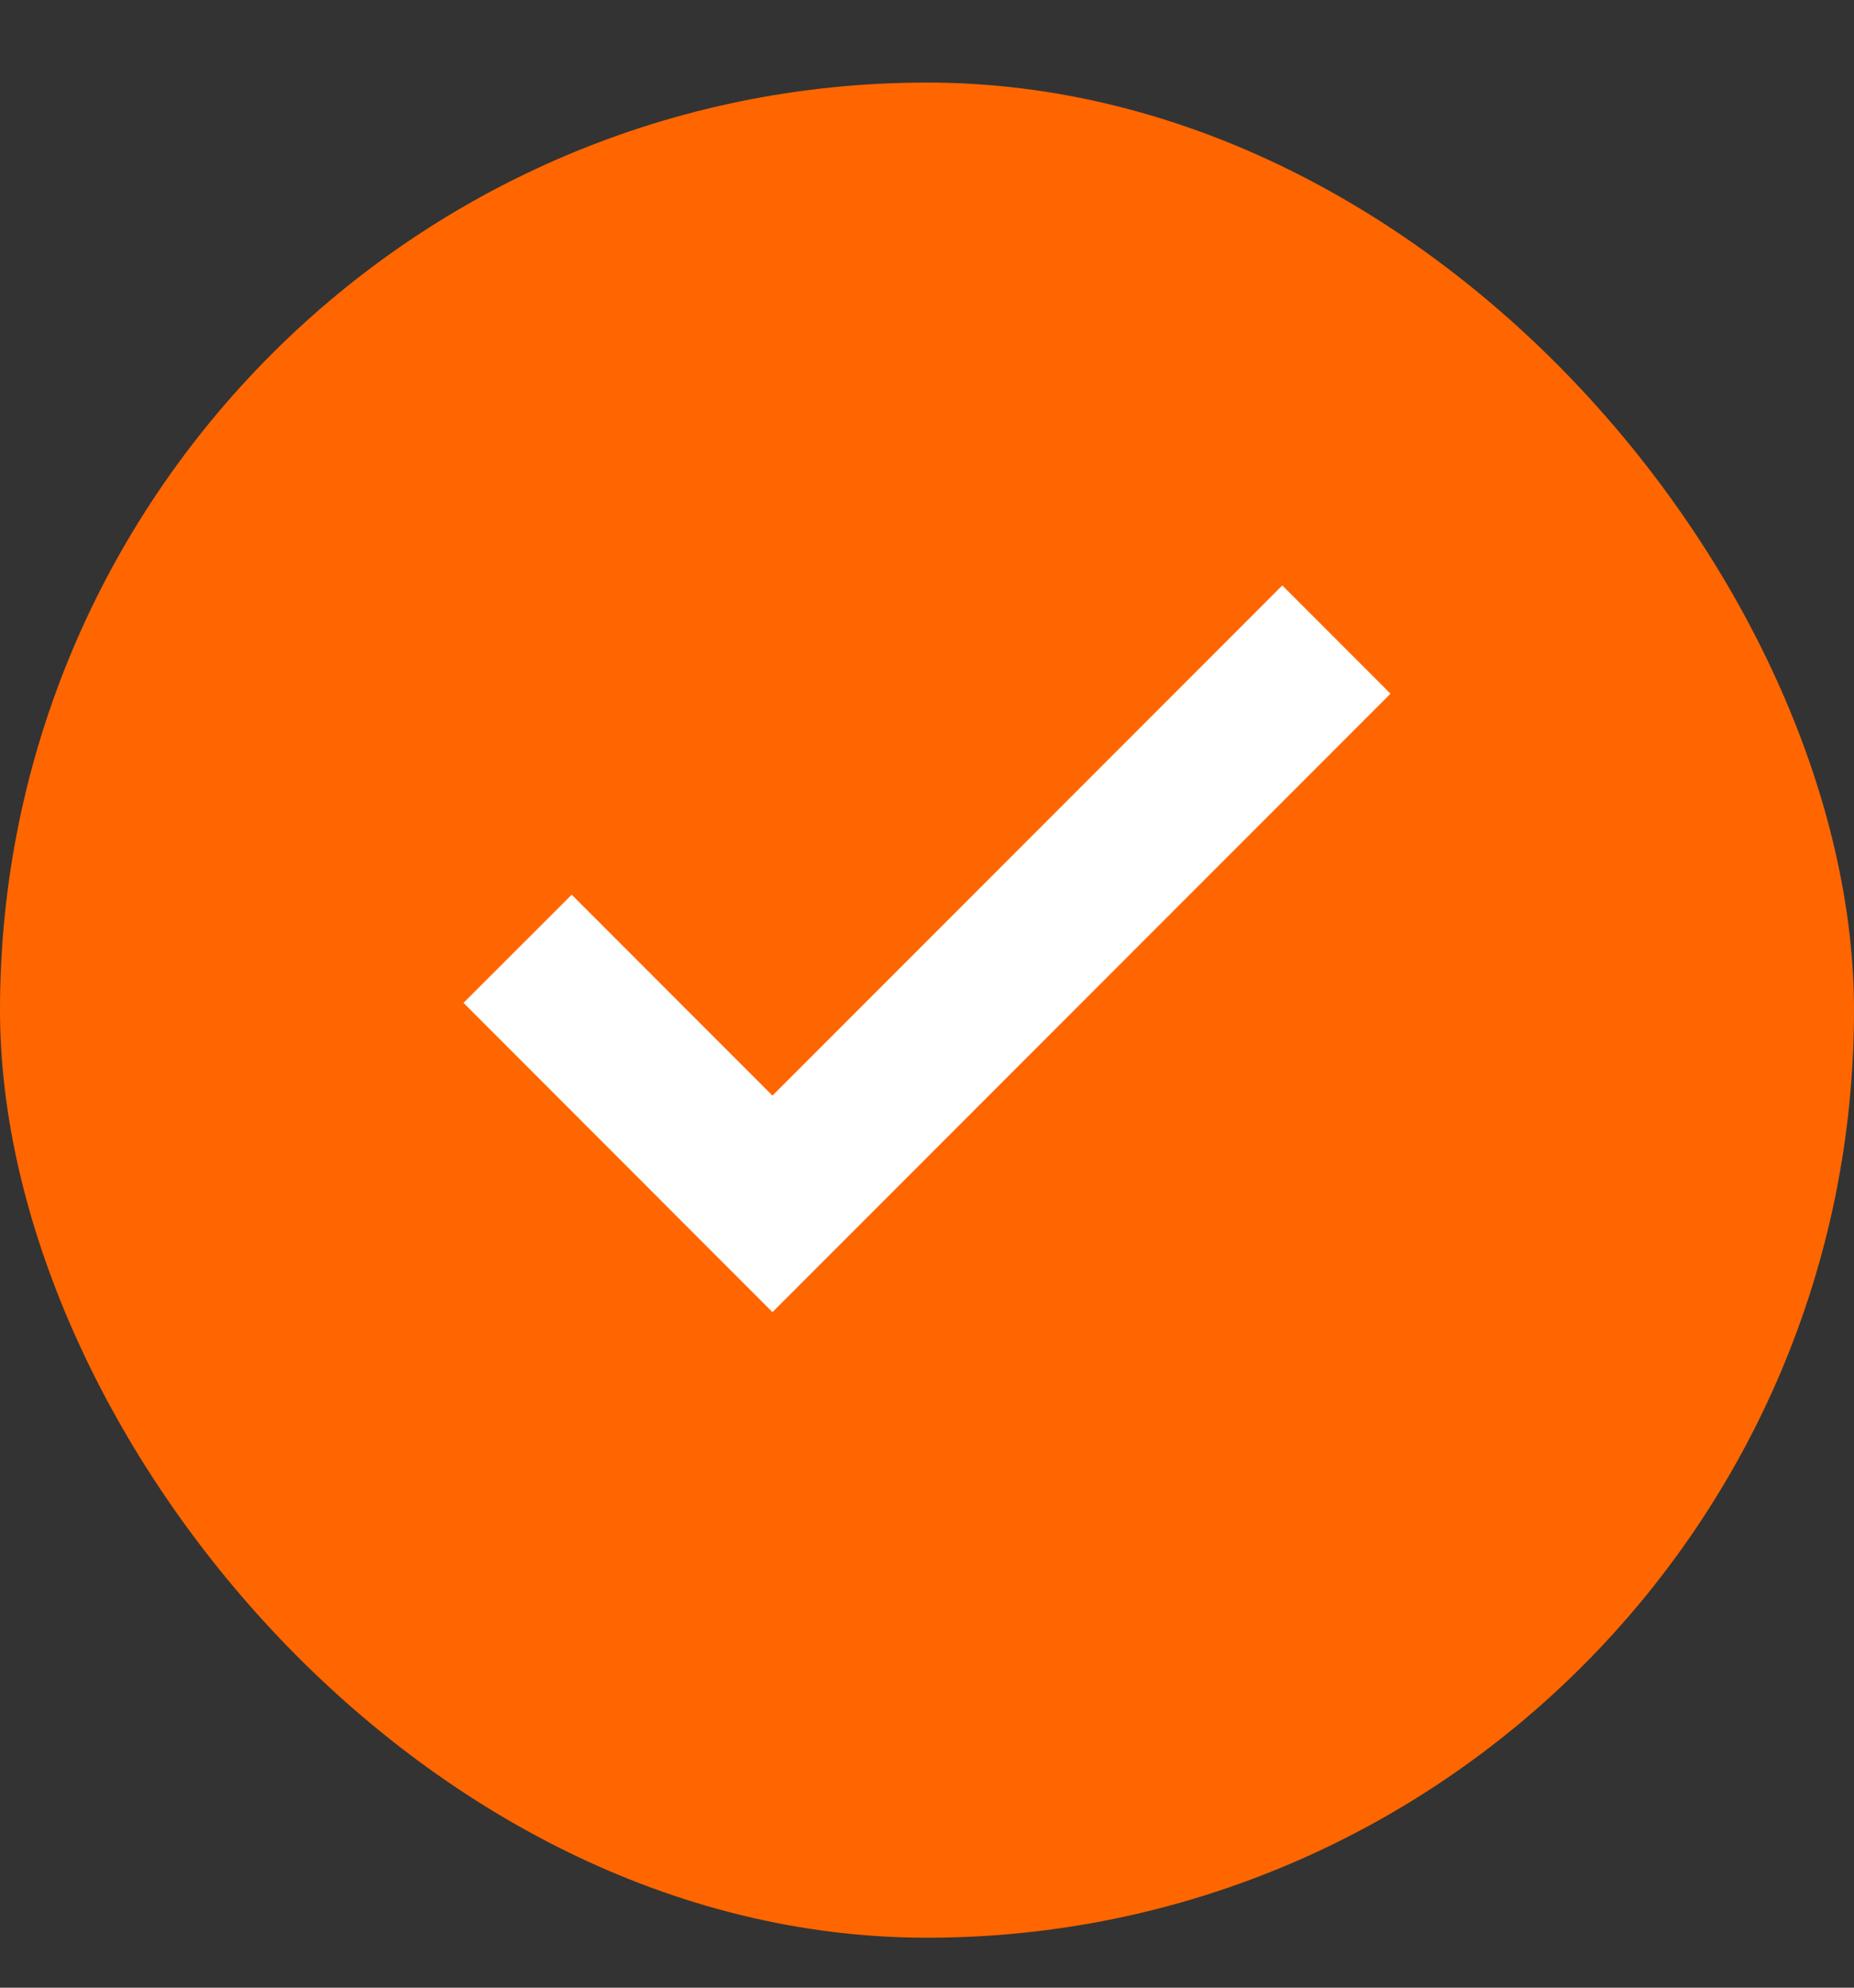 <svg width="14" height="15" viewBox="0 0 14 15" fill="none" xmlns="http://www.w3.org/2000/svg">
<rect x="0" y="0" width="14" height="15" fill="#333333" stroke="none"/>
<rect y="0.623" width="14" height="14" rx="7" fill="#FF6600"/>
<path d="M5.833 9.902L3.5 7.568L4.317 6.752L5.833 8.268L9.683 4.418L10.5 5.235L5.833 9.902Z" fill="white"/>
</svg>
